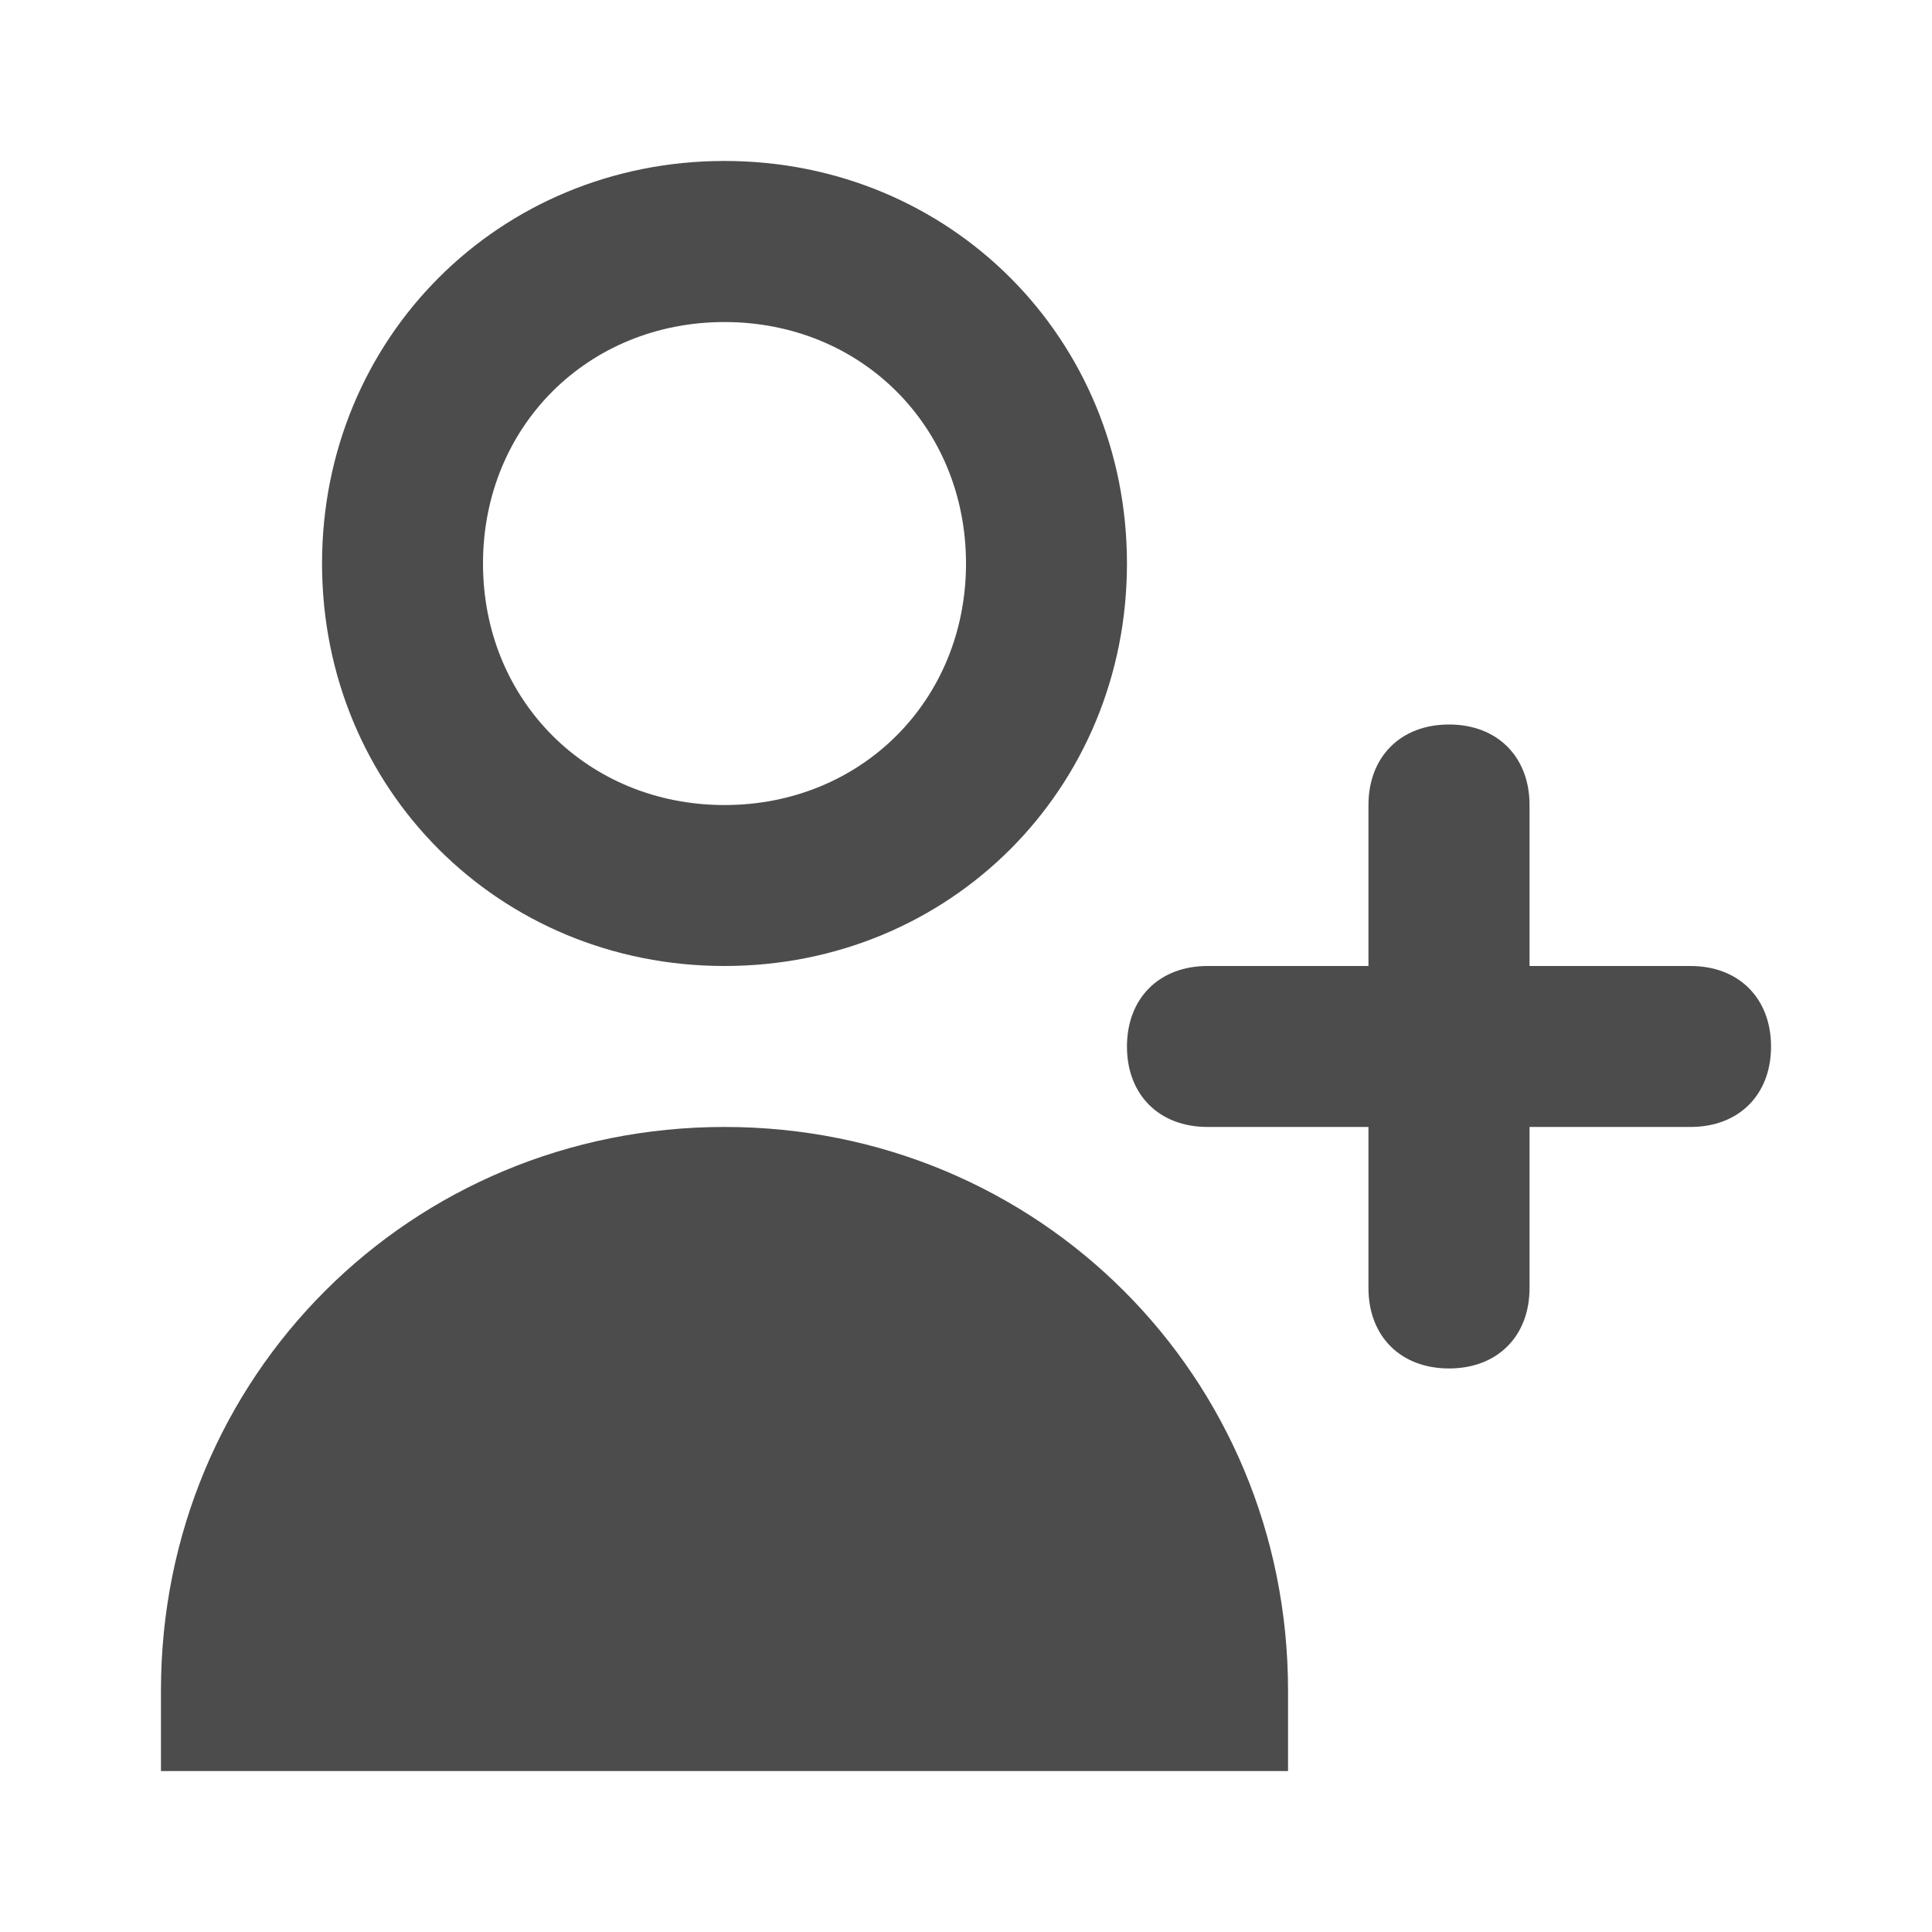 <svg width="16" height="16" viewBox="0 0 16 16" fill="none" xmlns="http://www.w3.org/2000/svg">
<path d="M6 8C7.867 8 9.333 6.533 9.333 4.667C9.333 2.8 7.867 1.333 6 1.333C4.133 1.333 2.667 2.8 2.667 4.667C2.667 6.533 4.133 8 6 8ZM6 2.667C7.133 2.667 8 3.533 8 4.667C8 5.8 7.133 6.667 6 6.667C4.867 6.667 4 5.8 4 4.667C4 3.533 4.867 2.667 6 2.667Z" fill="#4C4C4C"/>
<path d="M14 8H12.667V6.667C12.667 6.267 12.4 6 12 6C11.6 6 11.333 6.267 11.333 6.667V8H10C9.6 8 9.333 8.267 9.333 8.667C9.333 9.067 9.6 9.333 10 9.333H11.333V10.667C11.333 11.067 11.6 11.333 12 11.333C12.4 11.333 12.667 11.067 12.667 10.667V9.333H14C14.4 9.333 14.667 9.067 14.667 8.667C14.667 8.267 14.4 8 14 8Z" fill="#4C4C4C"/>
<path d="M6 9.333C3.4 9.333 1.333 11.4 1.333 14V14.667H10.667V14C10.667 11.4 8.6 9.333 6 9.333Z" fill="#4C4C4C"/>
</svg>
